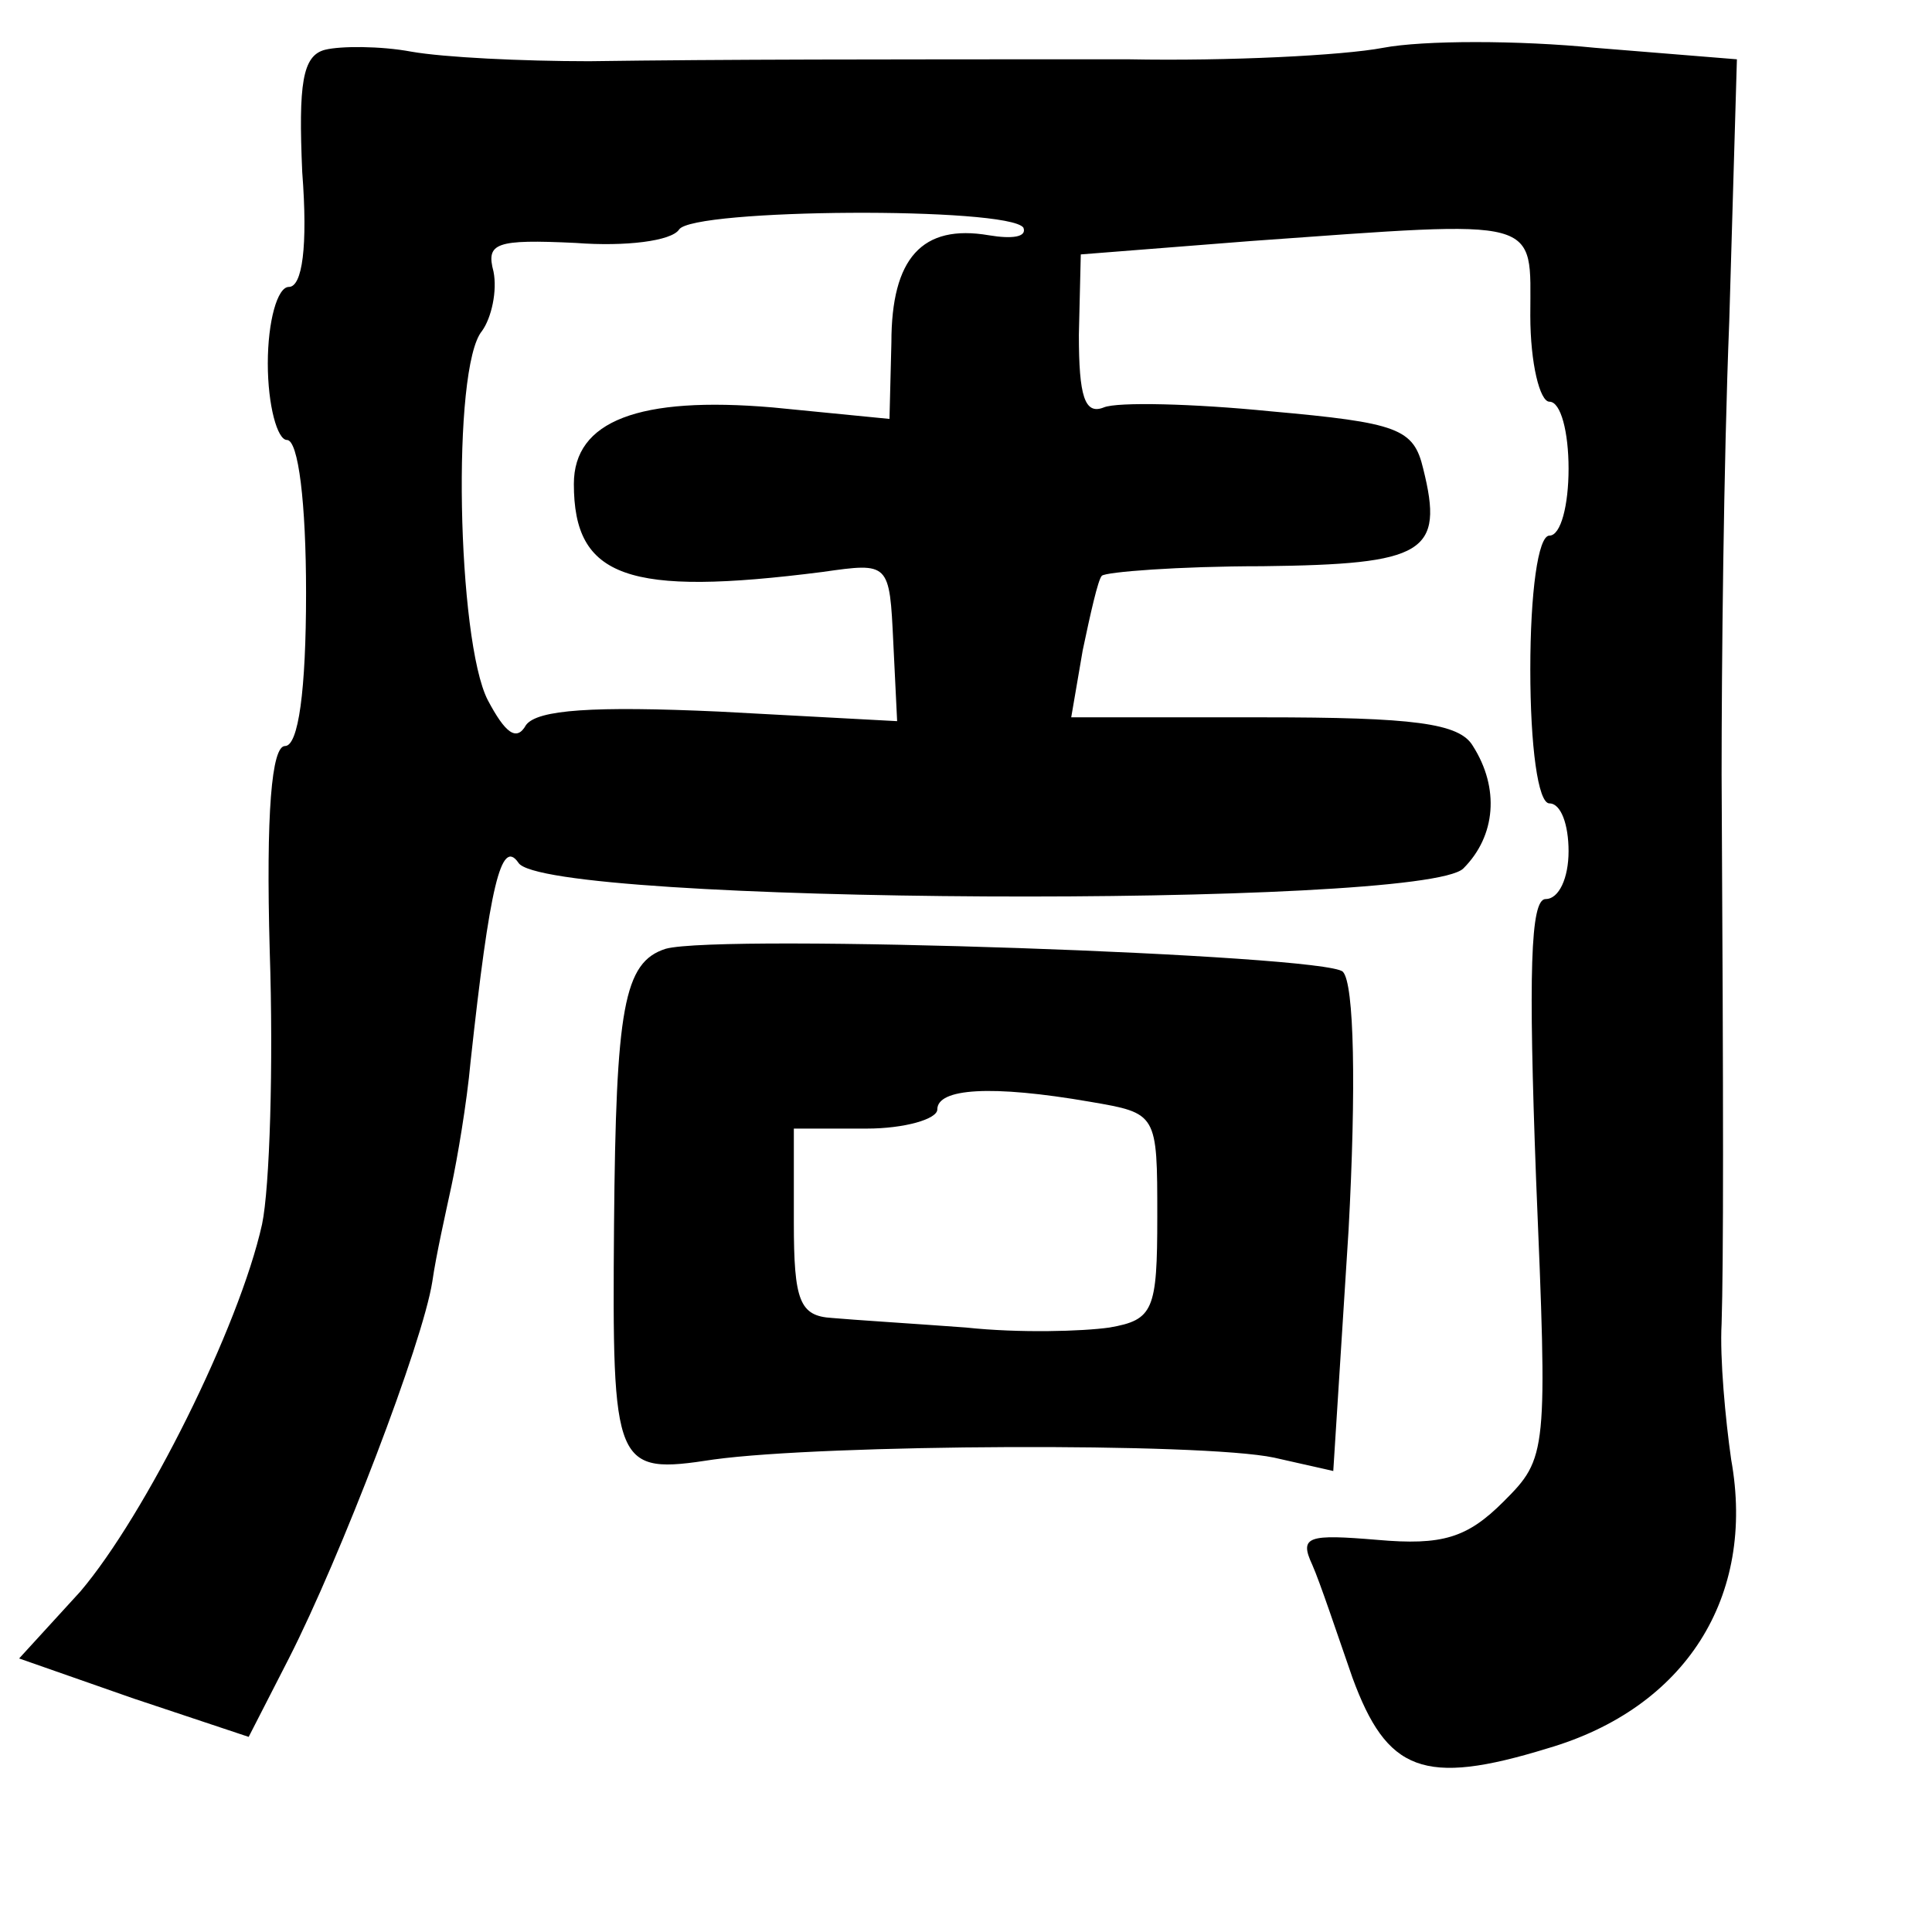 <?xml version="1.0" standalone="no"?>
<!DOCTYPE svg PUBLIC "-//W3C//DTD SVG 20010904//EN"
 "http://www.w3.org/TR/2001/REC-SVG-20010904/DTD/svg10.dtd">
<svg version="1.0" xmlns="http://www.w3.org/2000/svg"
 width="101pt" height="101pt" viewBox="0 0 101 101"
 preserveAspectRatio="xMidYMid meet">
<g transform="translate(0,101) scale(0.1,-0.1)"
fill="#000000" stroke="none">
<path d="M170 984 c-12 -3 -14 -18 -12 -64 3 -39 0 -60 -7 -60 -6 0 -11 -18
-11 -40 0 -22 5 -40 10 -40 6 0 10 -33 10 -80 0 -51 -4 -80 -11 -80 -7 0 -10
-35 -8 -107 2 -60 0 -124 -4 -143 -12 -54 -61 -152 -95 -192 l-32 -35 60 -21
60 -20 21 41 c27 53 70 165 75 197 2 14 7 36 10 50 3 14 8 43 10 65 10 92 16
117 25 104 13 -22 473 -24 494 -3 17 17 19 42 5 64 -7 12 -31 15 -110 15
l-100 0 6 35 c4 19 8 37 10 39 2 2 40 5 84 5 85 1 95 7 84 51 -5 21 -13 24
-80 30 -40 4 -80 5 -87 2 -10 -4 -13 6 -13 38 l1 42 89 7 c154 11 146 13 146
-39 0 -25 5 -45 10 -45 6 0 10 -16 10 -35 0 -19 -4 -35 -10 -35 -6 0 -10 -30
-10 -70 0 -40 4 -70 10 -70 6 0 10 -11 10 -25 0 -14 -5 -25 -12 -25 -8 0 -9
-39 -5 -146 6 -144 6 -146 -17 -169 -19 -19 -32 -23 -66 -20 -36 3 -41 2 -34
-13 4 -9 13 -36 21 -59 18 -49 37 -57 102 -37 72 21 109 79 96 151 -3 21 -6
53 -5 71 1 33 1 108 0 287 0 55 1 162 4 237 l4 137 -74 6 c-40 4 -90 4 -111 0
-21 -4 -81 -7 -133 -6 -133 0 -210 0 -282 -1 -35 0 -76 2 -93 5 -16 3 -37 3
-45 1z m365 -93 c2 -5 -6 -6 -18 -4 -35 6 -51 -12 -51 -56 l-1 -40 -61 6 c-70
6 -104 -7 -104 -40 0 -49 28 -59 130 -46 35 5 35 5 37 -37 l2 -41 -93 5 c-66
3 -95 1 -101 -7 -5 -9 -11 -4 -20 13 -16 31 -19 174 -3 193 5 7 8 21 6 31 -4
15 1 17 43 15 26 -2 50 1 54 7 7 11 172 12 180 1z"/>
<path d="M348 514 c-22 -7 -26 -31 -27 -144 -1 -128 0 -131 52 -123 58 8 255
9 293 1 l31 -7 8 126 c4 74 3 129 -3 135 -9 9 -325 20 -354 12z m222 -80 c35
-6 35 -6 35 -60 0 -49 -2 -54 -25 -58 -14 -2 -47 -3 -75 0 -27 2 -59 4 -70 5
-17 1 -20 9 -20 50 l0 49 38 0 c20 0 37 5 37 10 0 11 28 13 80 4z"/>
</g>
</svg>
